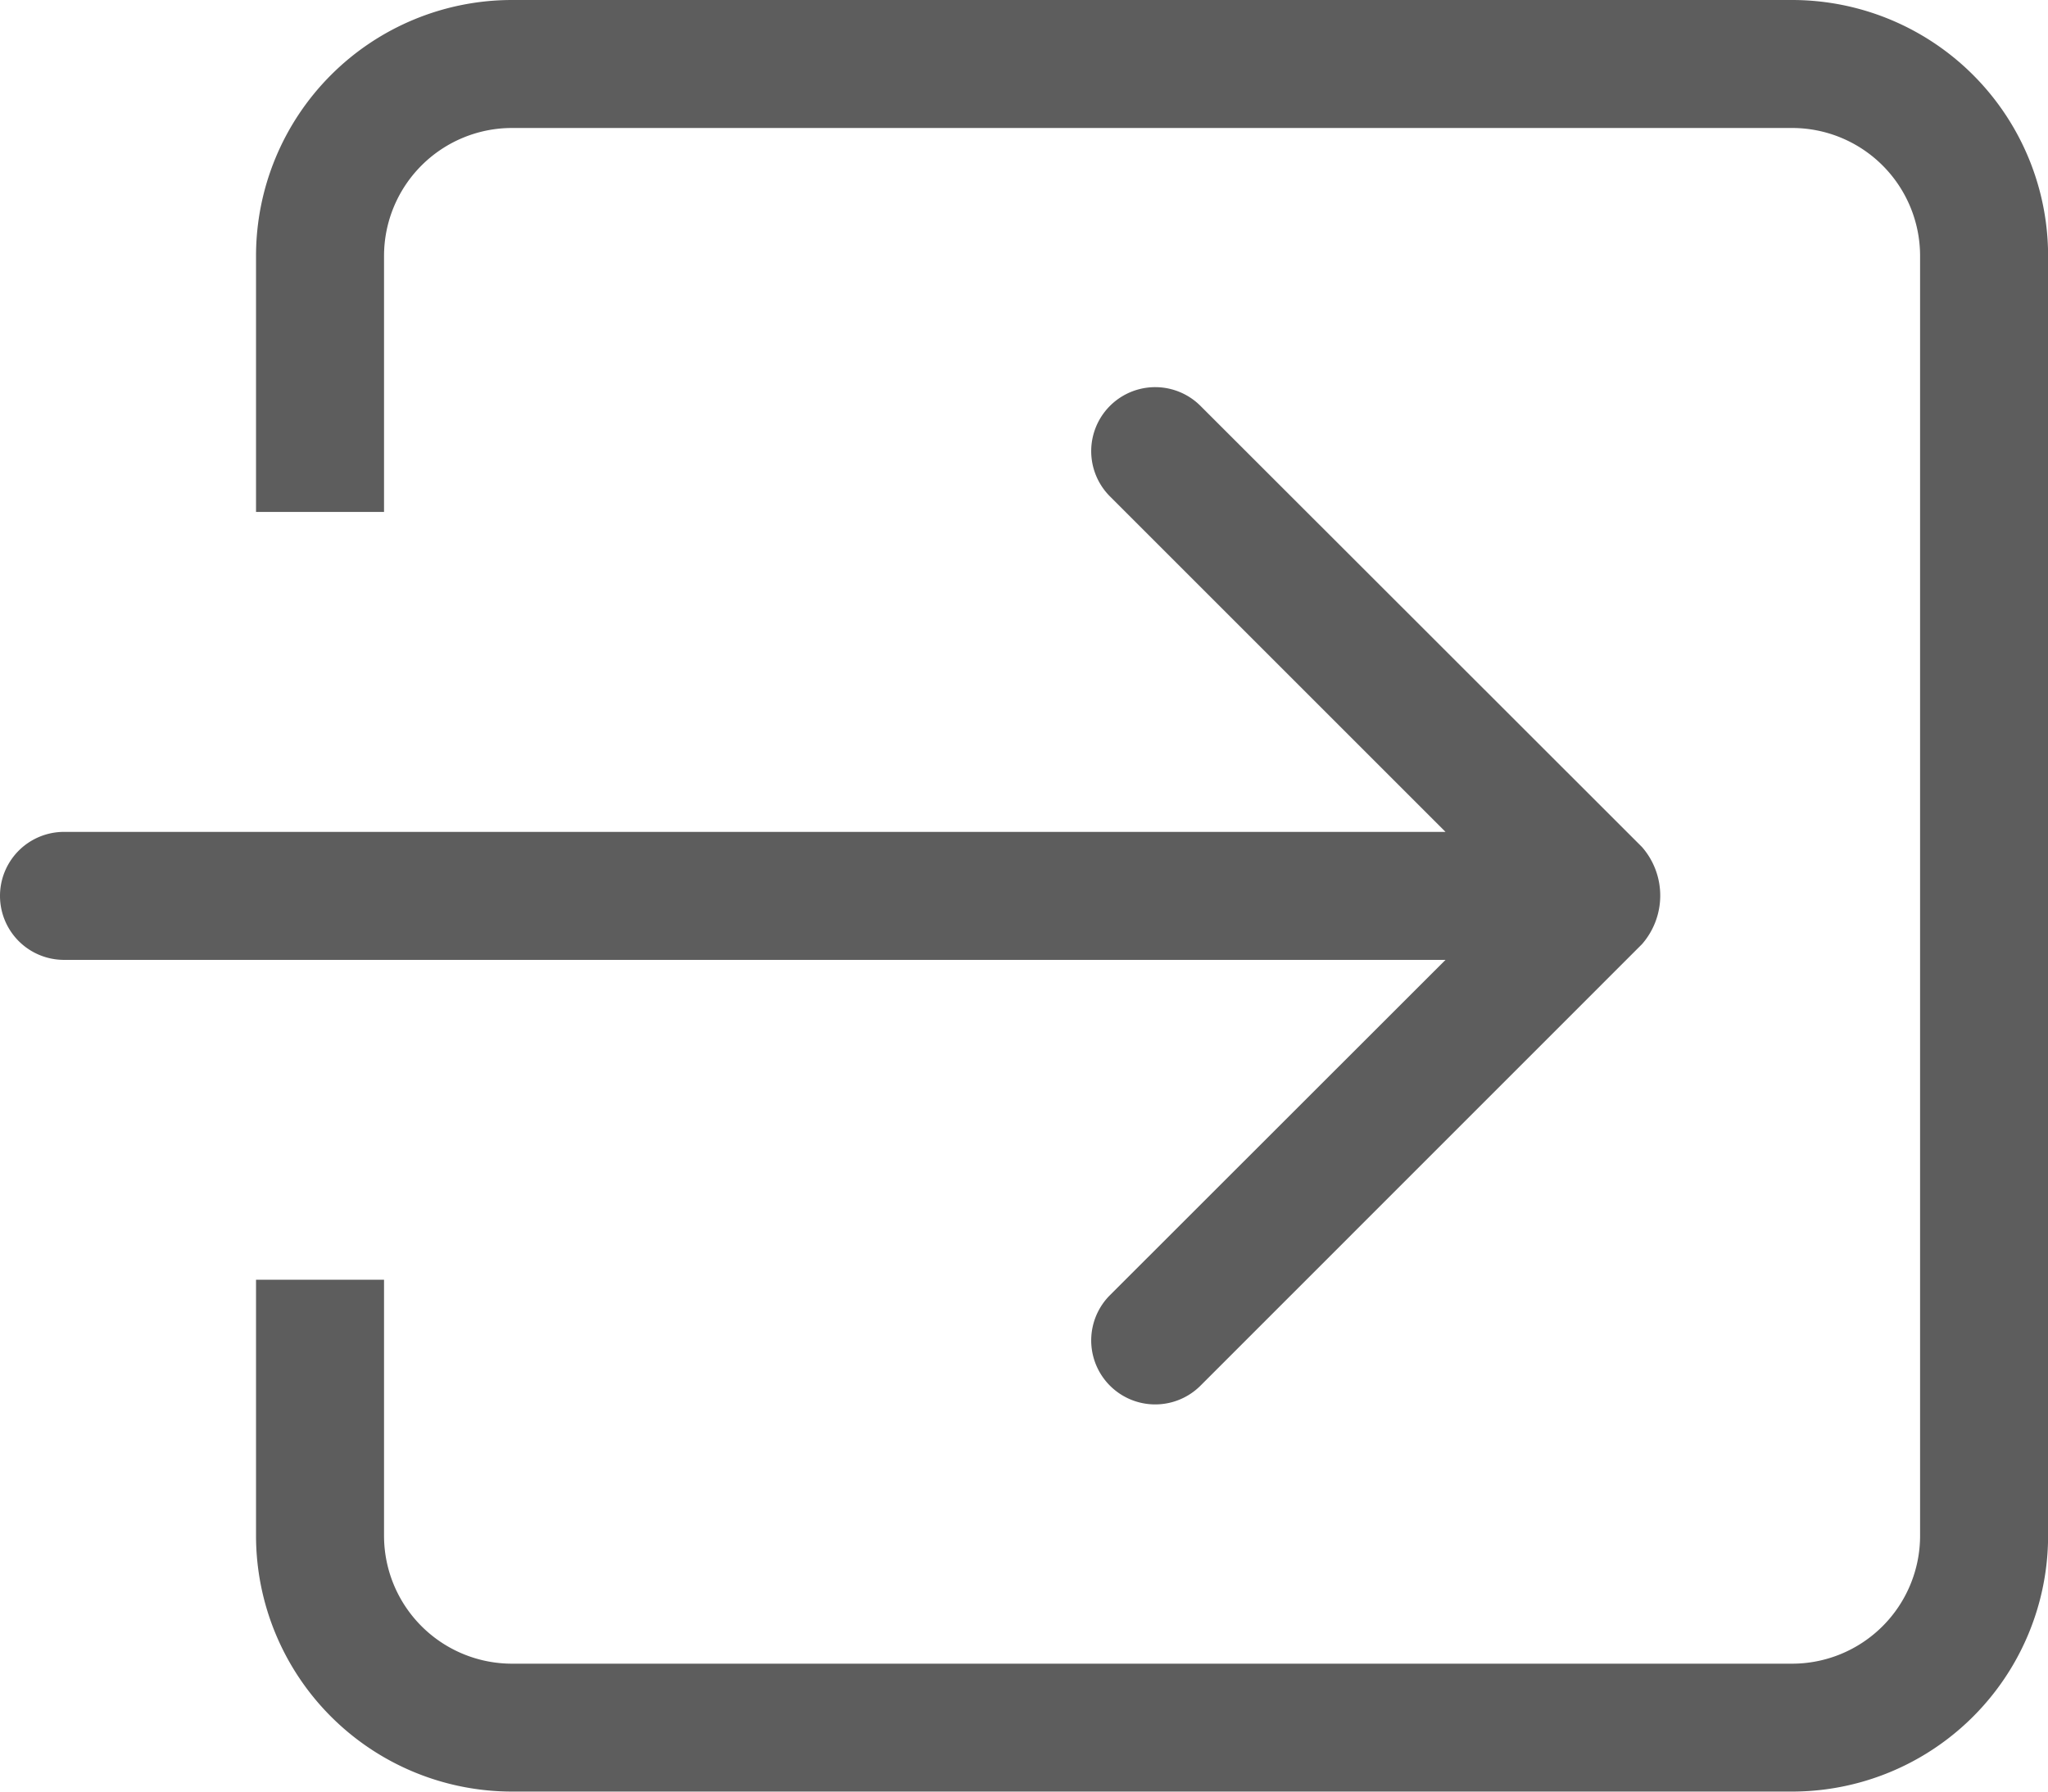 <svg xmlns="http://www.w3.org/2000/svg" width="21.086" height="18.451" viewBox="0 0 21.086 18.451">
  <g id="login-square-arrow-button-outline_icon-icons.com_73220" transform="translate(0 -38.25)">
    <g id="_x36__30_" transform="translate(0 38.25)">
      <g id="Grupo_279" data-name="Grupo 279">
        <path id="Trazado_632" data-name="Trazado 632" d="M11.428,51.588a.659.659,0,0,0,.932.932l4.546-4.547a.76.76,0,0,0,0-1L12.36,42.43a.659.659,0,0,0-.932.932l3.455,3.455H.659a.659.659,0,0,0,0,1.318H14.883ZM18.451,38.25H5.272a2.636,2.636,0,0,0-2.636,2.636v2.636H3.954V40.886a1.318,1.318,0,0,1,1.318-1.318H18.451a1.318,1.318,0,0,1,1.318,1.318V54.065a1.318,1.318,0,0,1-1.318,1.318H5.272a1.318,1.318,0,0,1-1.318-1.318V51.429H2.636v2.636A2.636,2.636,0,0,0,5.272,56.7H18.451a2.636,2.636,0,0,0,2.636-2.636V40.886A2.636,2.636,0,0,0,18.451,38.25Z" transform="translate(0 -38.25)" fill="#5d5d5d"/>
      </g>
    </g>
  </g>
</svg>
